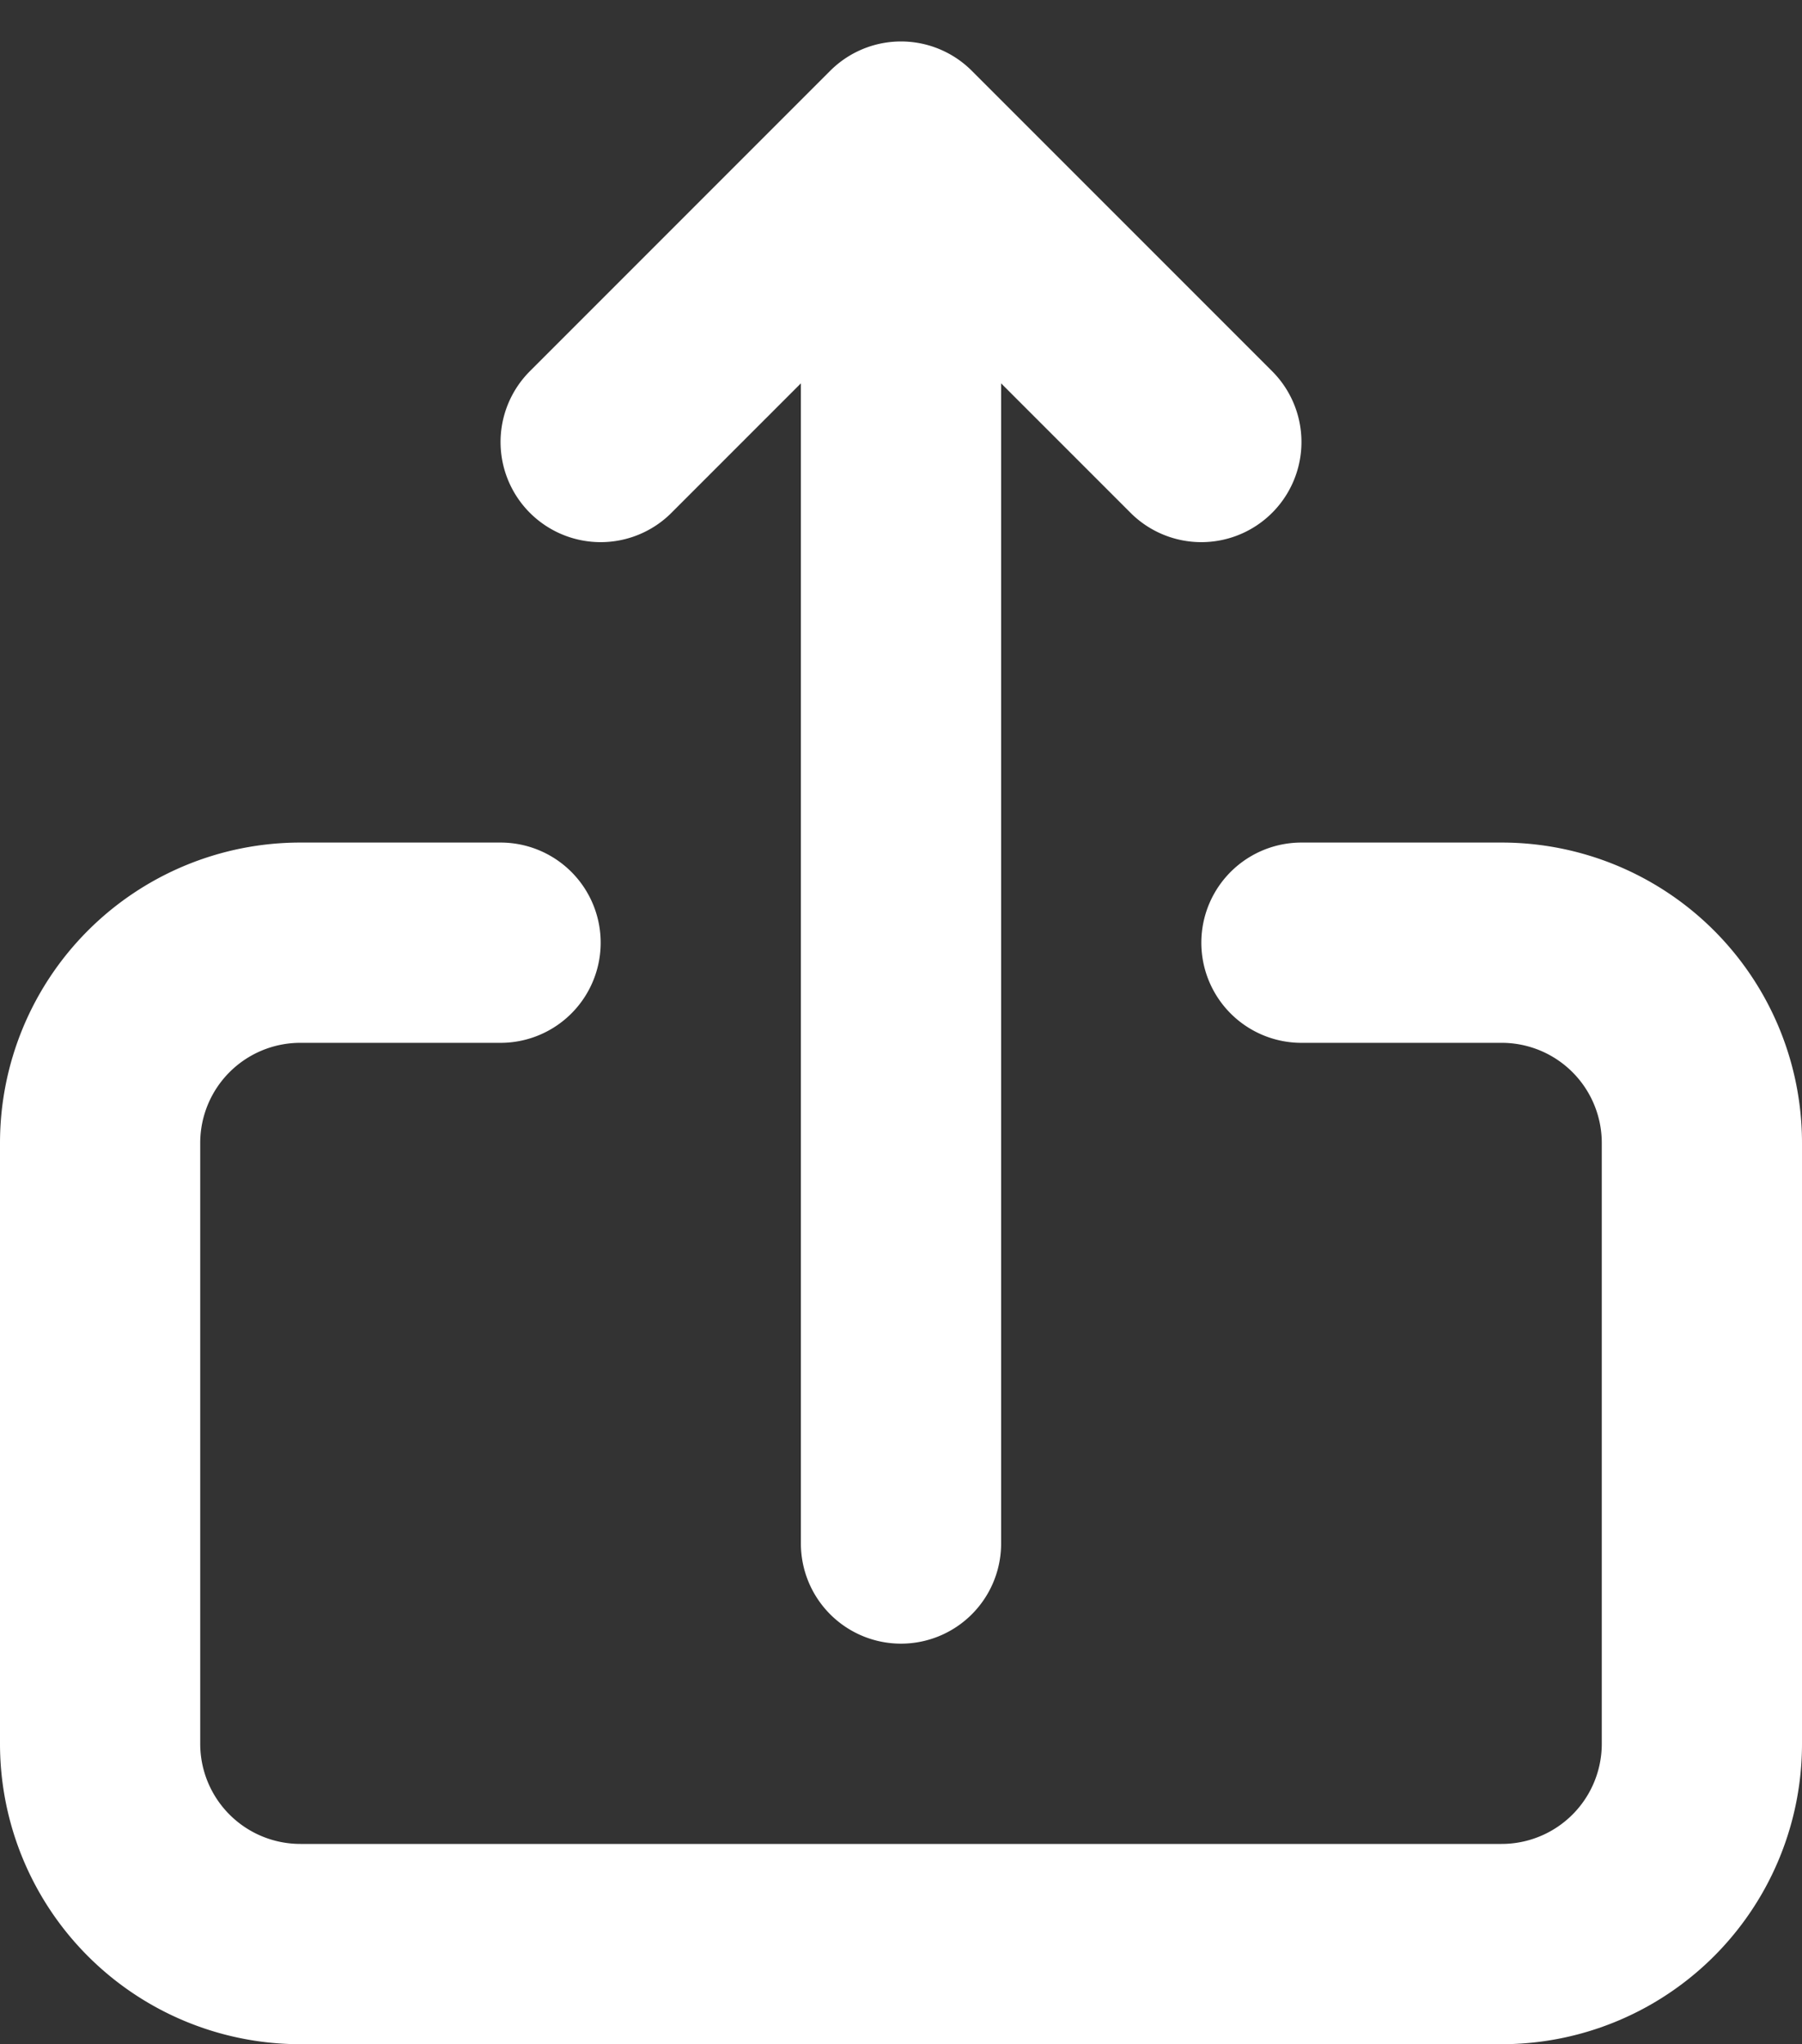<svg xmlns="http://www.w3.org/2000/svg" width="18" height="20.414" viewBox="0 0 18 20.414">
  <rect x="0" y="0" width="18" height="20.414" fill="#333333" stroke="none"/>
  <path id="icone-exportar" d="M8,11H6a2,2,0,0,0-2,2v6a2,2,0,0,0,2,2H18a2,2,0,0,0,2-2V13a2,2,0,0,0-2-2H16m-4,6V3m0,0L9,6m3-3,3,3" transform="translate(-3 -1.586)" fill="none" stroke="#fff" stroke-linecap="round" stroke-linejoin="round" stroke-width="2"/>
</svg>
